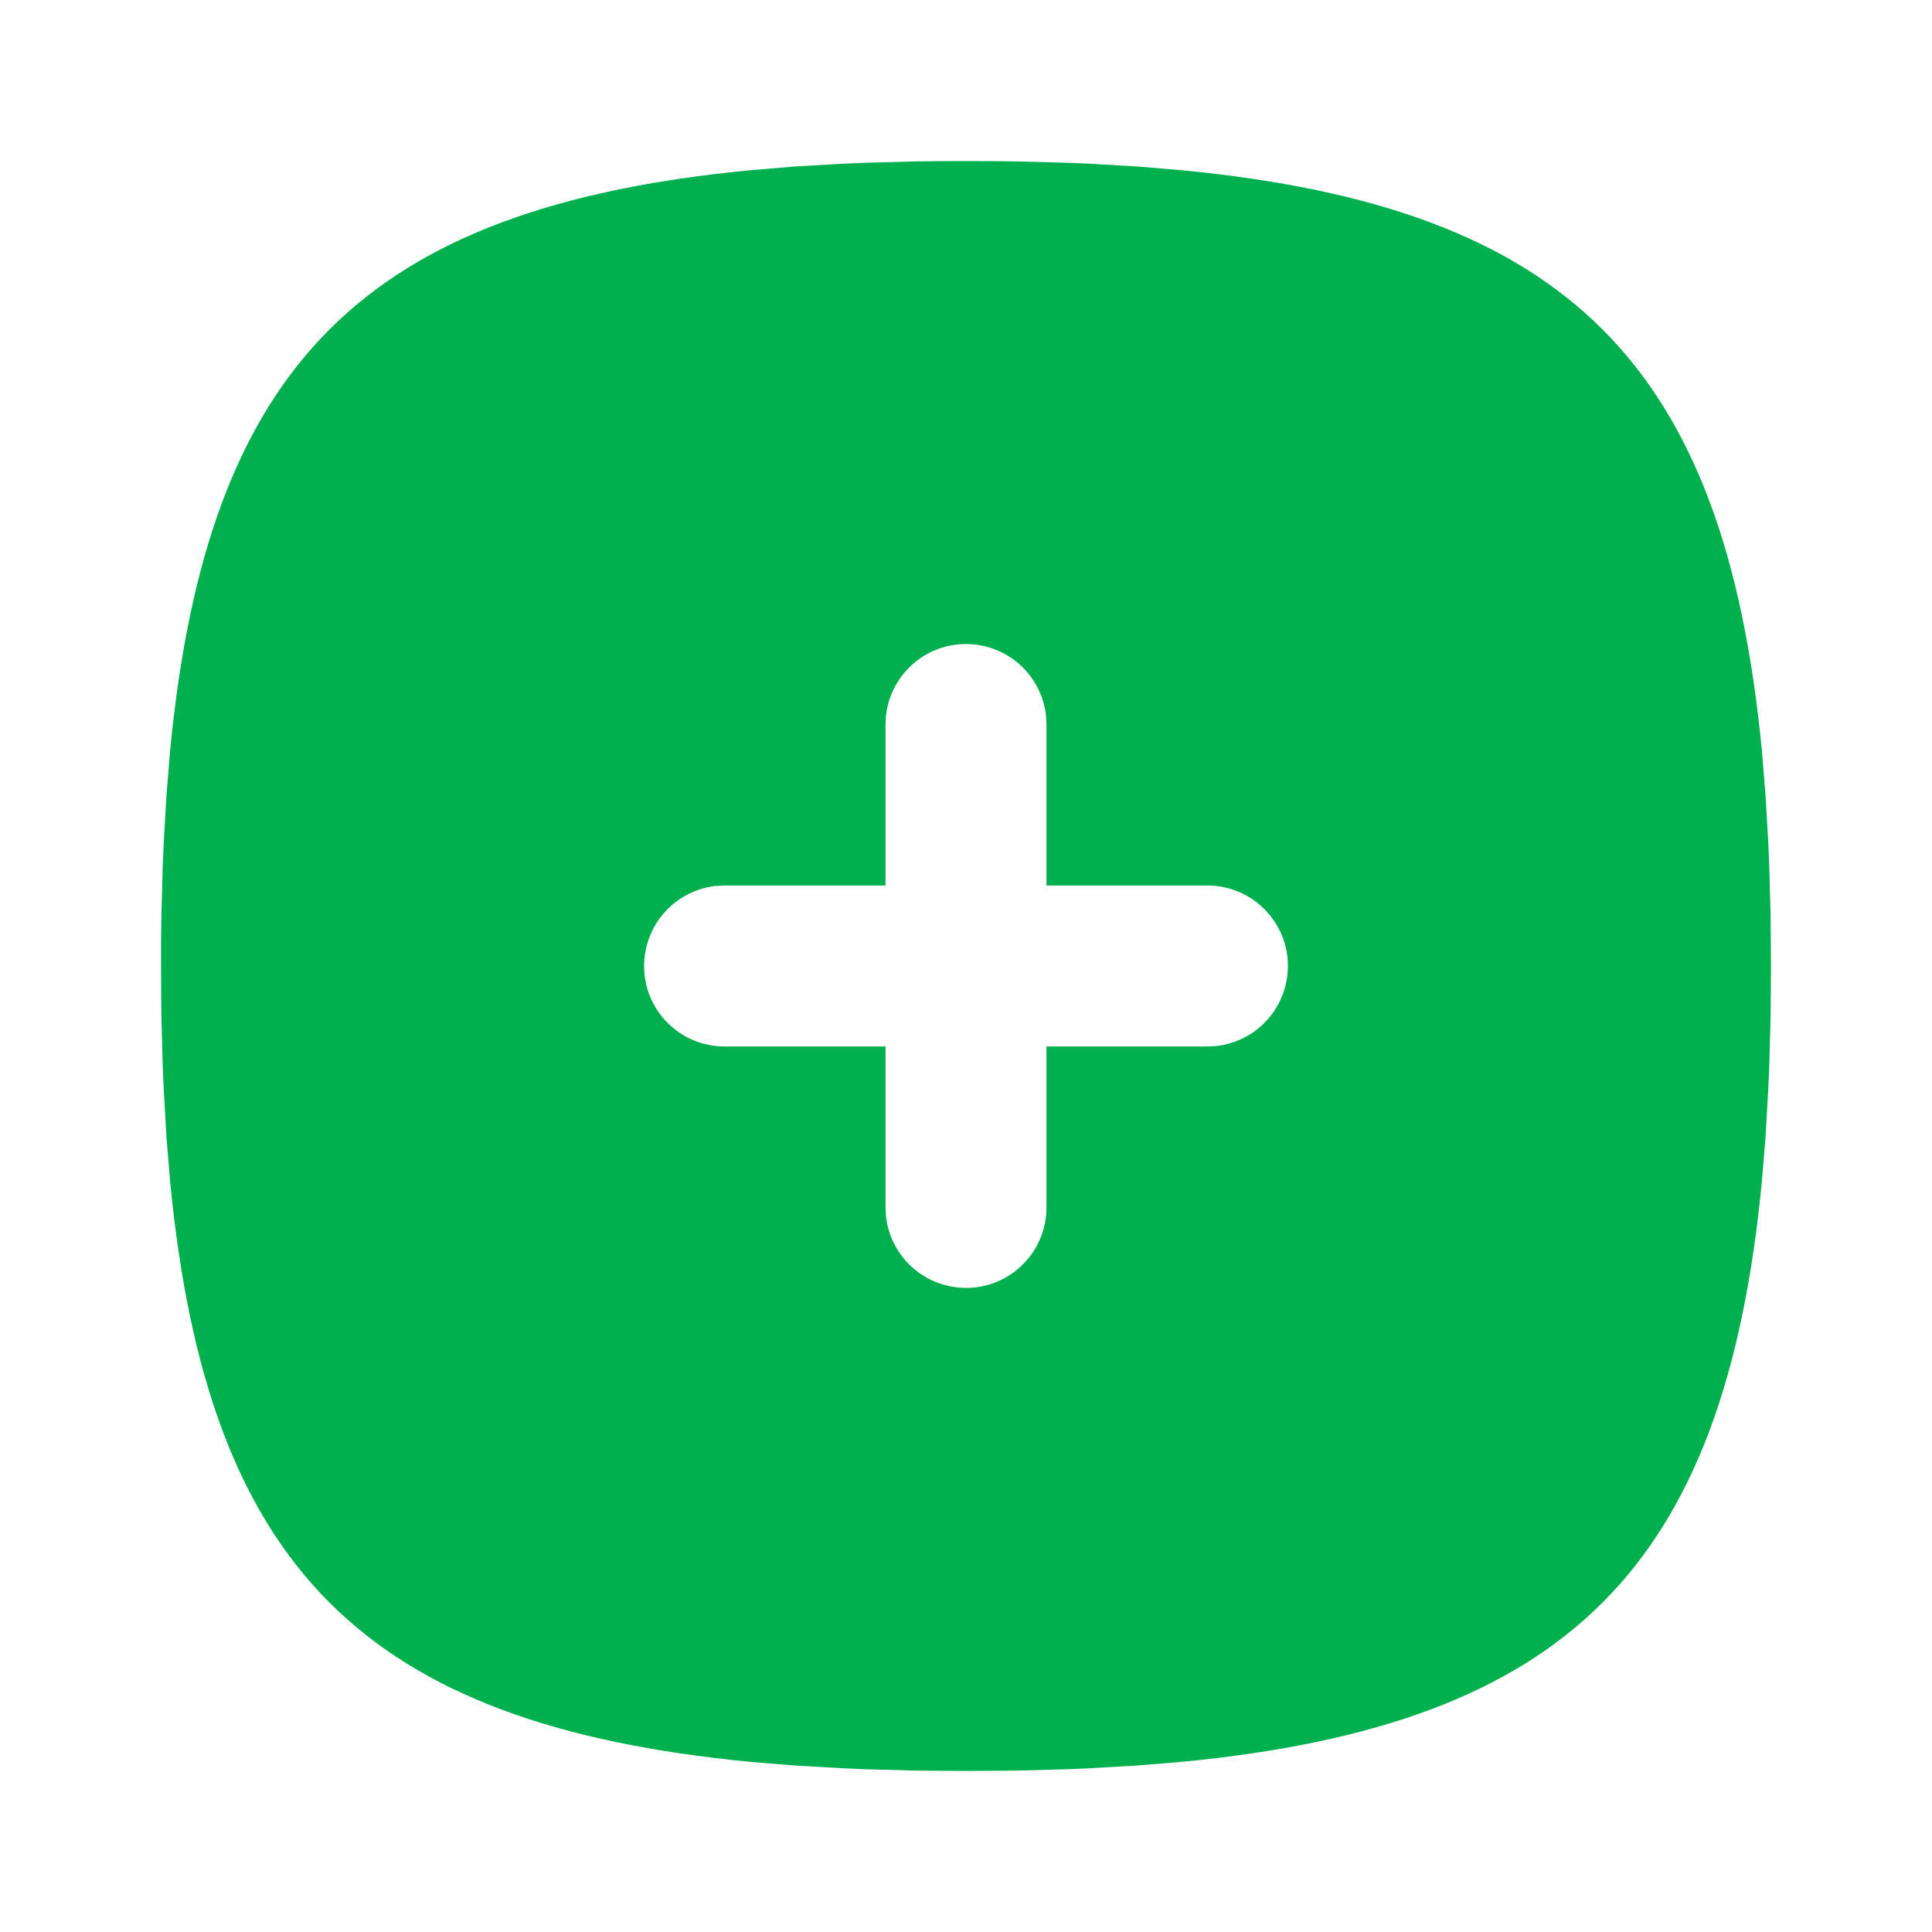 <svg width="20" height="20" viewBox="0 0 20 20" fill="none" xmlns="http://www.w3.org/2000/svg">
<path d="M10 1.667L10.27 1.668L10.535 1.671L11.048 1.685L11.297 1.696L11.78 1.724L12.241 1.763C16.228 2.149 17.851 3.772 18.238 7.759L18.276 8.22L18.304 8.703C18.308 8.784 18.312 8.867 18.315 8.952L18.329 9.465L18.333 10L18.329 10.535L18.315 11.048L18.304 11.297L18.276 11.78L18.238 12.241C17.851 16.228 16.228 17.851 12.241 18.238L11.78 18.276L11.297 18.304C11.216 18.308 11.133 18.312 11.048 18.315L10.535 18.329L10 18.333L9.465 18.329L8.952 18.315L8.702 18.304L8.22 18.276L7.759 18.238C3.772 17.851 2.149 16.228 1.762 12.241L1.724 11.78L1.696 11.297C1.692 11.214 1.688 11.131 1.685 11.048L1.671 10.535C1.668 10.36 1.667 10.182 1.667 10L1.667 9.73L1.671 9.465L1.685 8.952L1.696 8.703L1.724 8.22L1.762 7.759C2.149 3.772 3.772 2.149 7.759 1.763L8.22 1.724L8.702 1.696C8.784 1.692 8.867 1.688 8.952 1.685L9.465 1.671C9.64 1.668 9.818 1.667 10 1.667ZM10 6.667C9.779 6.667 9.567 6.754 9.411 6.911C9.254 7.067 9.167 7.279 9.167 7.5V9.167H7.5L7.402 9.172C7.192 9.198 6.998 9.302 6.862 9.465C6.726 9.628 6.657 9.837 6.669 10.049C6.681 10.261 6.774 10.46 6.929 10.606C7.083 10.752 7.288 10.833 7.5 10.833H9.167V12.5L9.172 12.598C9.198 12.808 9.302 13.002 9.465 13.138C9.628 13.274 9.837 13.343 10.049 13.331C10.261 13.319 10.46 13.226 10.606 13.071C10.752 12.917 10.833 12.712 10.833 12.5V10.833H12.5L12.598 10.828C12.808 10.802 13.002 10.698 13.138 10.535C13.274 10.372 13.343 10.163 13.331 9.951C13.319 9.739 13.226 9.54 13.071 9.394C12.917 9.248 12.712 9.167 12.5 9.167H10.833V7.5L10.828 7.403C10.804 7.2 10.706 7.013 10.554 6.877C10.401 6.742 10.204 6.667 10 6.667Z" fill="#00B04F"/>
</svg>
